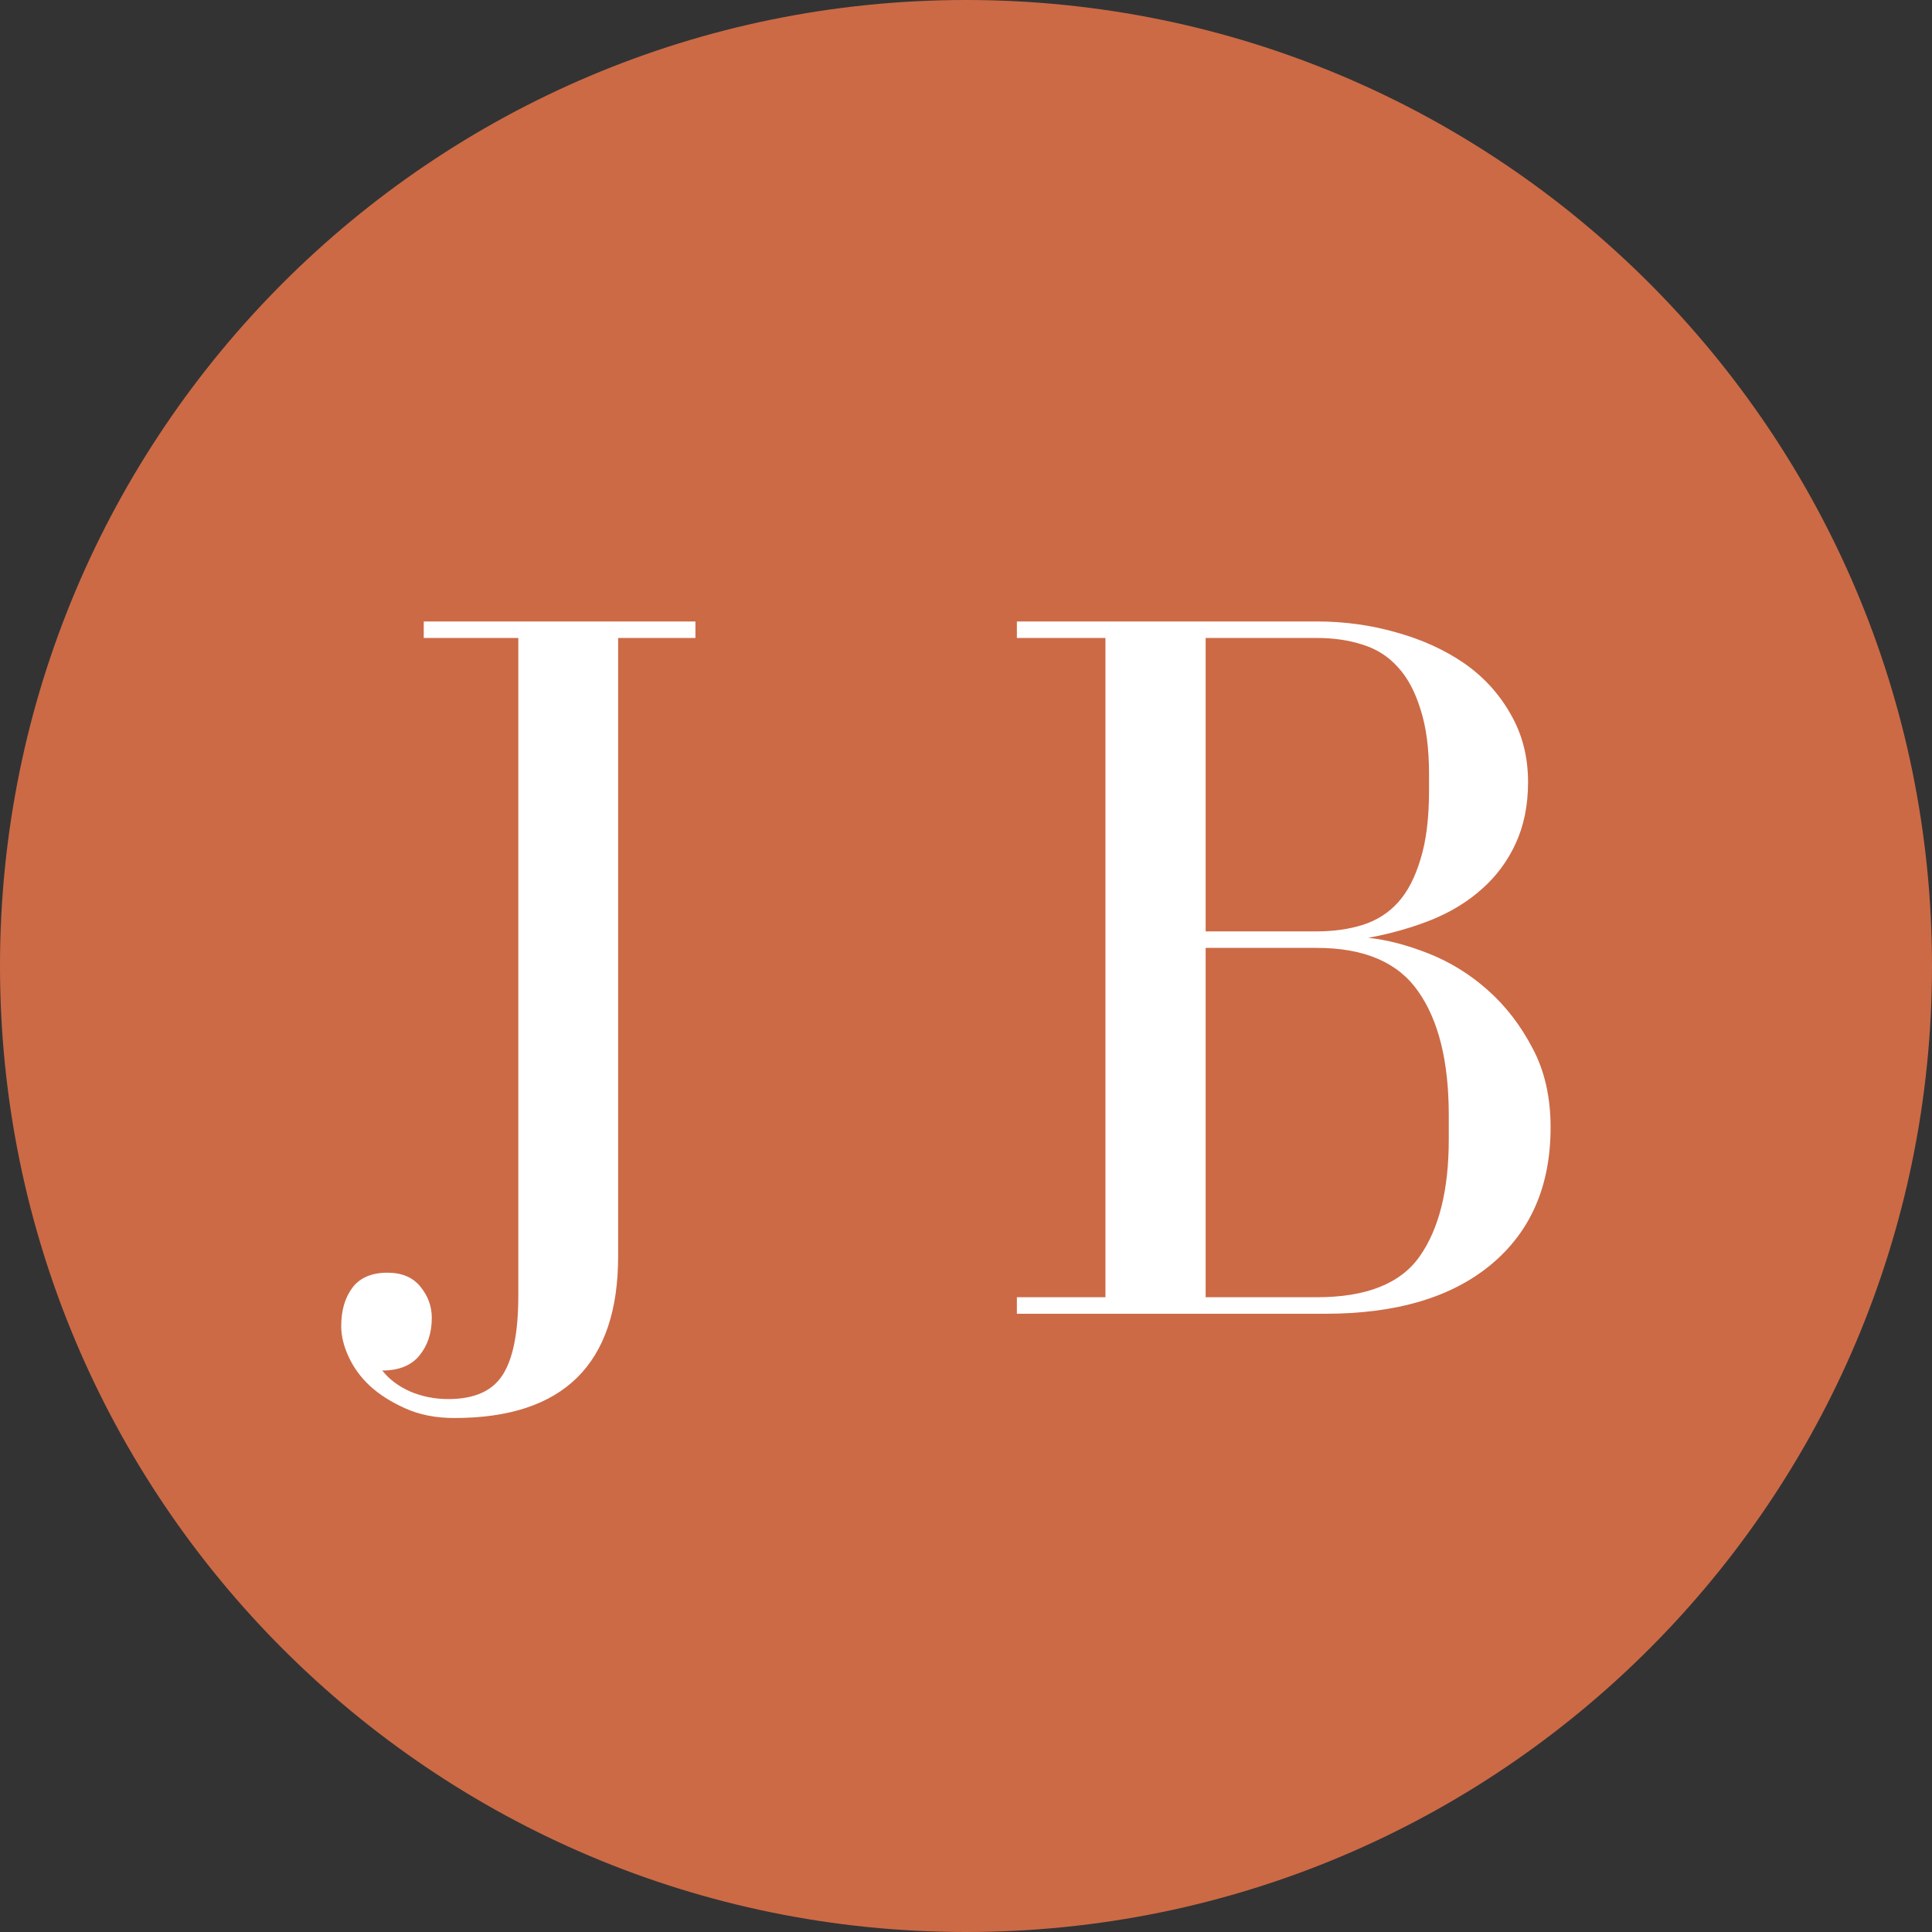 <svg xmlns="http://www.w3.org/2000/svg" xmlns:xlink="http://www.w3.org/1999/xlink" width="100" zoomAndPan="magnify" viewBox="0 0 75 75" height="100" preserveAspectRatio="xMidYMid meet" version="1.0"><rect x="0" y="0" width="75" height="75" fill="#333333" stroke="none"/><defs><g/><clipPath id="4c60cc716e"><path d="M 37.5 0 C 16.789 0 0 16.789 0 37.5 C 0 58.211 16.789 75 37.5 75 C 58.211 75 75 58.211 75 37.5 C 75 16.789 58.211 0 37.5 0 Z M 37.5 0 " clip-rule="nonzero"/></clipPath></defs><g clip-path="url(#4c60cc716e)"><rect x="-7.5" width="90" fill="#cc6a46" y="-7.5" height="90" fill-opacity="1"/></g><g fill="#ffffff" fill-opacity="1"><g transform="translate(12.762, 51)"><g><path d="M 14.234 -26.875 L 3.688 -26.875 L 3.688 -26.234 L 7.359 -26.234 L 7.359 -0.719 C 7.359 0.719 7.156 1.75 6.75 2.375 C 6.352 3 5.648 3.312 4.641 3.312 C 4.109 3.312 3.613 3.211 3.156 3.016 C 2.707 2.816 2.348 2.547 2.078 2.203 C 2.723 2.203 3.203 2.008 3.516 1.625 C 3.836 1.238 4 0.75 4 0.156 C 4 -0.289 3.852 -0.691 3.562 -1.047 C 3.27 -1.41 2.844 -1.594 2.281 -1.594 C 1.664 -1.594 1.211 -1.398 0.922 -1.016 C 0.629 -0.629 0.484 -0.129 0.484 0.484 C 0.484 0.859 0.578 1.25 0.766 1.656 C 0.953 2.07 1.227 2.453 1.594 2.797 C 1.969 3.141 2.426 3.43 2.969 3.672 C 3.52 3.922 4.156 4.047 4.875 4.047 C 9.113 4.047 11.234 1.953 11.234 -2.234 L 11.234 -26.234 L 14.234 -26.234 Z M 14.234 -26.875 "/></g></g></g><g fill="#ffffff" fill-opacity="1"><g transform="translate(38.319, 51)"><g><path d="M 21 -20.641 C 21 -21.629 20.77 -22.516 20.312 -23.297 C 19.863 -24.086 19.258 -24.742 18.5 -25.266 C 17.738 -25.785 16.863 -26.18 15.875 -26.453 C 14.895 -26.734 13.867 -26.875 12.797 -26.875 L 1.156 -26.875 L 1.156 -26.234 L 4.594 -26.234 L 4.594 -0.641 L 1.156 -0.641 L 1.156 0 L 13.125 0 C 15.895 0 18.047 -0.641 19.578 -1.922 C 21.109 -3.203 21.875 -4.973 21.875 -7.234 C 21.875 -8.41 21.641 -9.438 21.172 -10.312 C 20.711 -11.195 20.133 -11.945 19.438 -12.562 C 18.75 -13.176 17.984 -13.648 17.141 -13.984 C 16.297 -14.316 15.516 -14.52 14.797 -14.594 C 15.68 -14.758 16.504 -14.992 17.266 -15.297 C 18.023 -15.609 18.676 -16.008 19.219 -16.5 C 19.77 -16.988 20.203 -17.57 20.516 -18.25 C 20.836 -18.938 21 -19.734 21 -20.641 Z M 8.484 -14.844 L 8.484 -26.234 L 12.797 -26.234 C 13.461 -26.234 14.062 -26.145 14.594 -25.969 C 15.133 -25.801 15.586 -25.508 15.953 -25.094 C 16.328 -24.688 16.617 -24.141 16.828 -23.453 C 17.047 -22.773 17.156 -21.941 17.156 -20.953 L 17.156 -20.312 C 17.156 -19.25 17.047 -18.363 16.828 -17.656 C 16.617 -16.945 16.328 -16.383 15.953 -15.969 C 15.586 -15.562 15.129 -15.27 14.578 -15.094 C 14.035 -14.926 13.441 -14.844 12.797 -14.844 Z M 8.484 -0.641 L 8.484 -14.203 L 12.797 -14.203 C 14.641 -14.203 15.953 -13.641 16.734 -12.516 C 17.523 -11.398 17.922 -9.801 17.922 -7.719 L 17.922 -6.766 C 17.922 -4.816 17.547 -3.305 16.797 -2.234 C 16.055 -1.172 14.723 -0.641 12.797 -0.641 Z M 8.484 -0.641 "/></g></g></g></svg>
